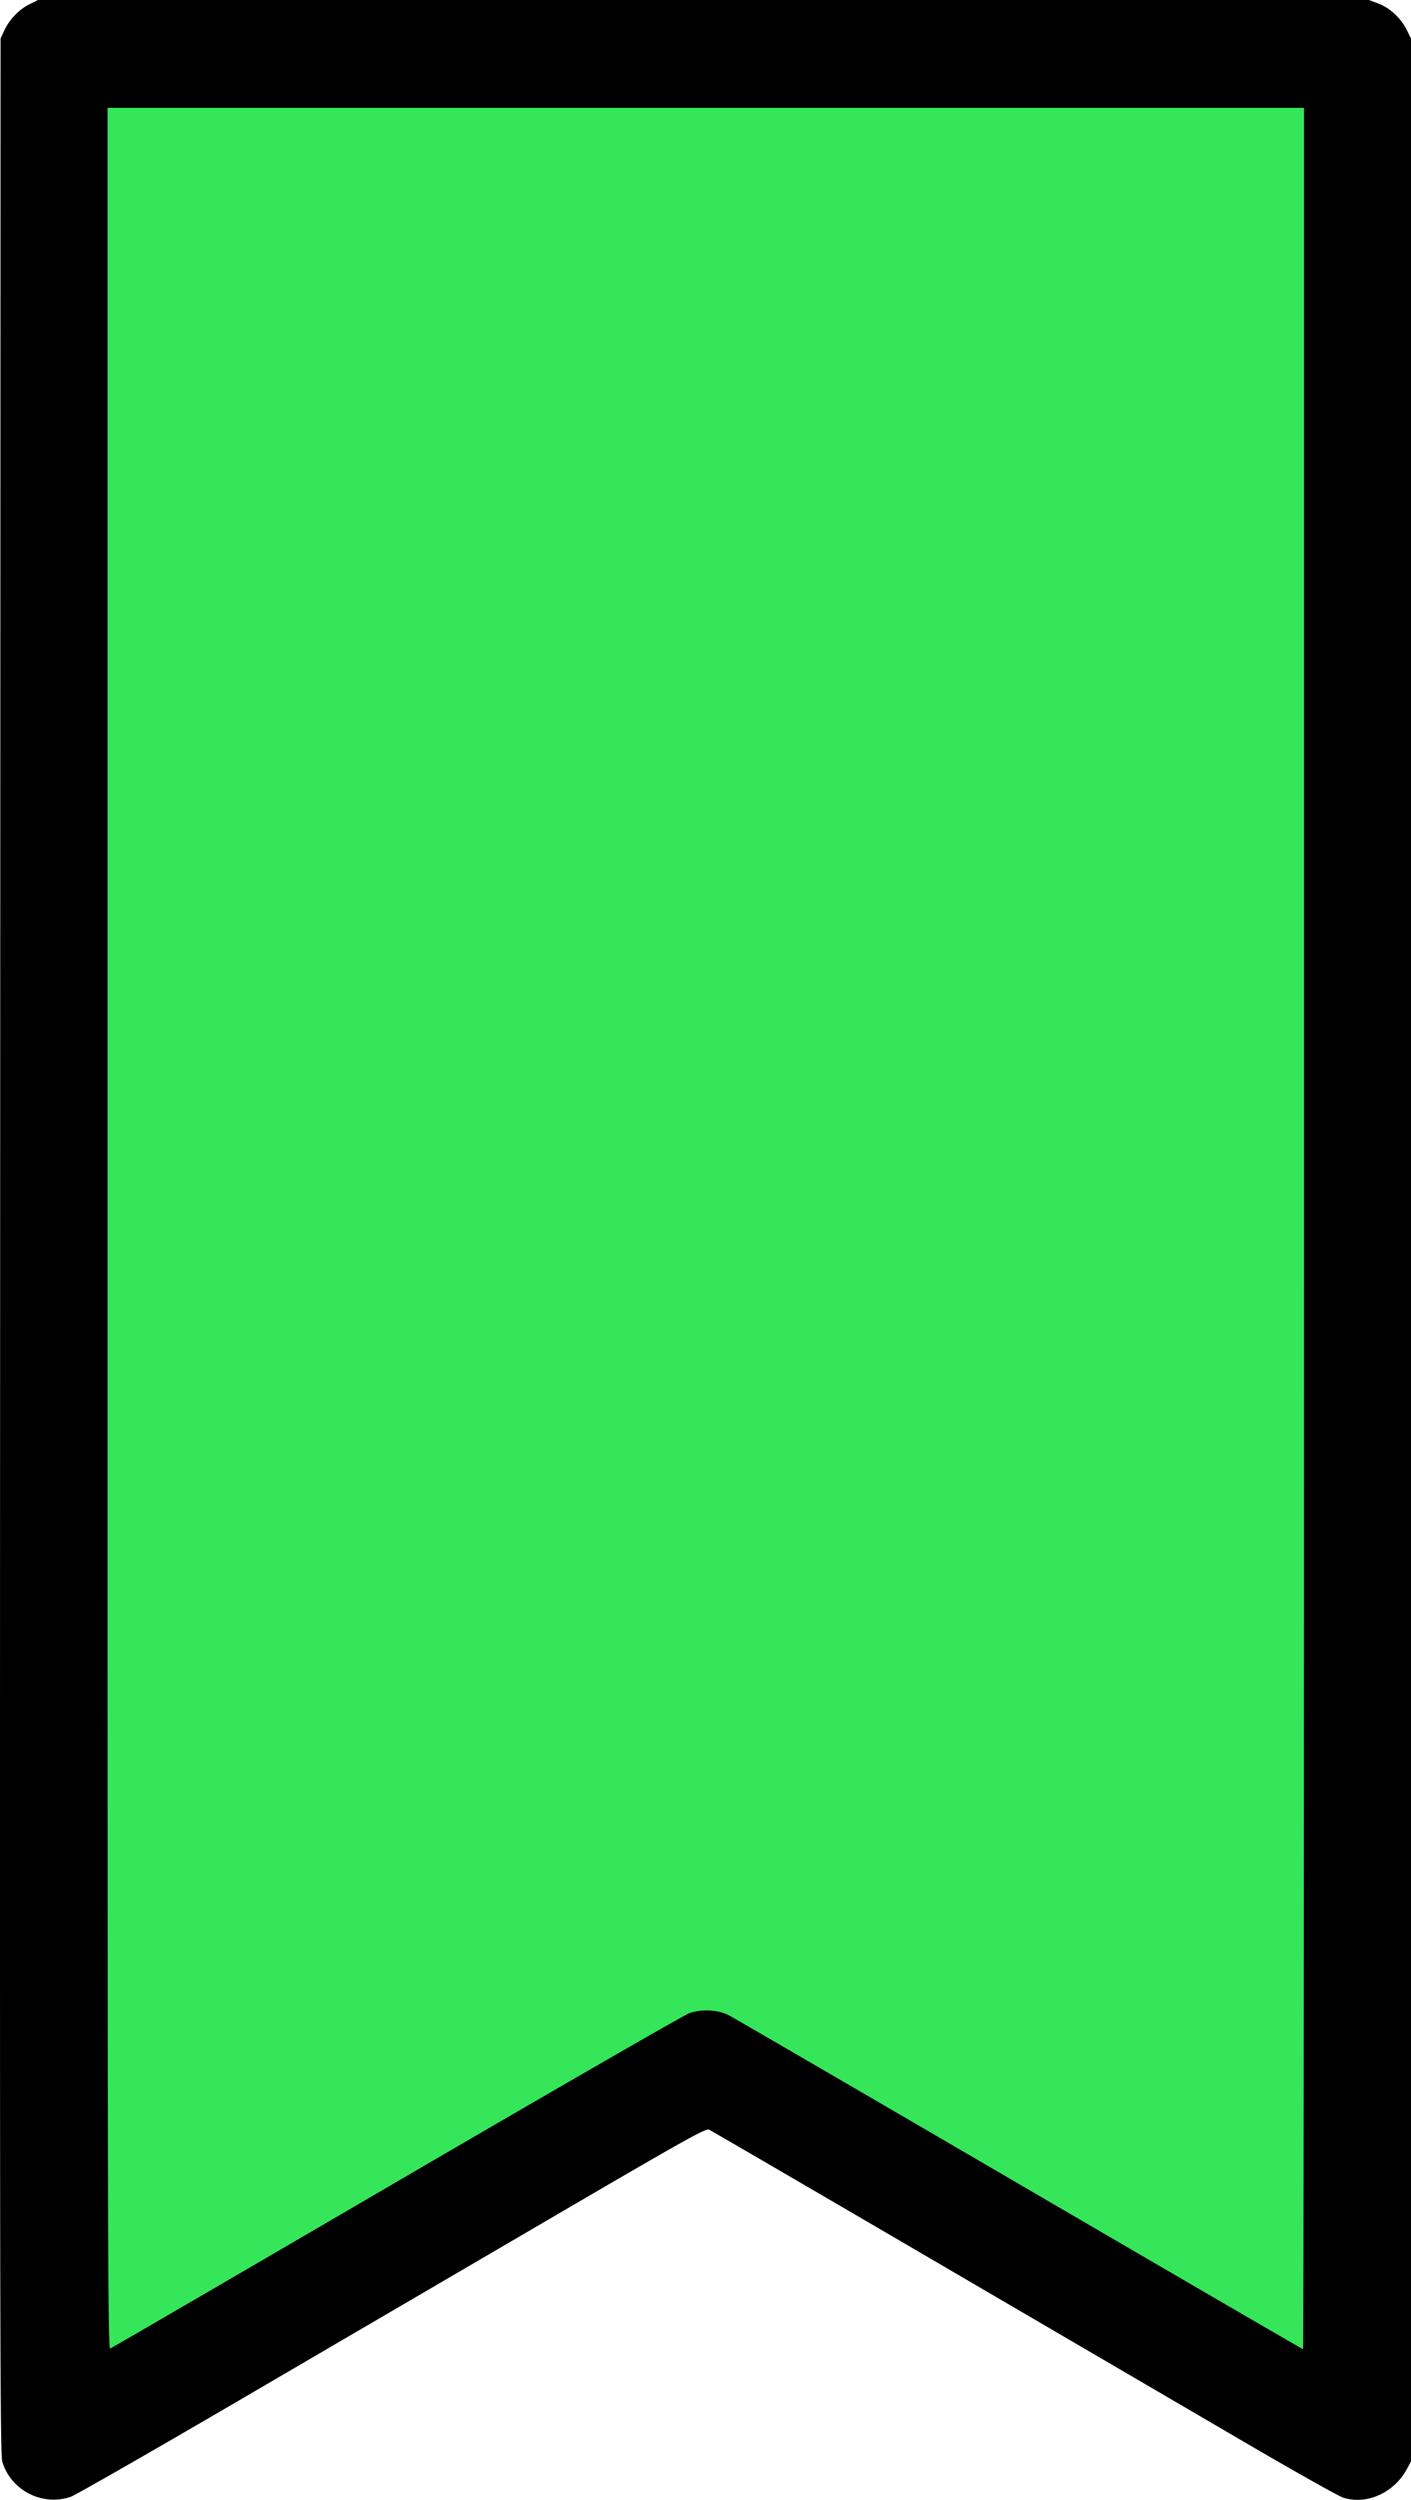 <svg xmlns="http://www.w3.org/2000/svg" height="1459.97" width="824.338"><path d="M27.26 30.297l7.789 1407.19 366.09-222.188 393.353 214.392 3.895-1403.292z" fill="#35e65b" stroke="#000"/><path d="M21.17 1458.149c-9.667-3.34-17.078-11.028-19.861-20.6-1.297-4.462-1.446-90.823-1.224-710.065L.338 22.5l2.137-4.622C5.455 11.435 11.052 5.57 17.1 2.558L22.23 0h777.532l5.508 2.061c6.67 2.495 13.249 8.615 16.614 15.455l2.453 4.984v1415l-2.293 4.295c-7.49 14.028-23.395 21.25-37.283 16.93-2.516-.784-27.716-14.937-56-31.454a984618.72 984618.72 0 01-181.898-106.273c-71.76-41.935-131.46-76.694-132.664-77.243-1.896-.864-14.256 6.053-92.026 51.5l-182.836 106.841c-51.15 29.89-95.25 55.13-98 56.092-6.399 2.235-13.626 2.221-20.168-.04zm210.475-183.837c91.13-53.19 168.168-97.567 171.193-98.617 7.132-2.475 16.653-1.937 23 1.301 2.475 1.263 78.83 45.655 169.677 98.65C686.362 1328.64 760.949 1372 761.265 1372c.315 0 .573-294.525.573-654.5V63h-699v654.607c0 592.074.149 654.55 1.557 654.01.856-.329 76.118-44.116 167.25-97.305z"/></svg>